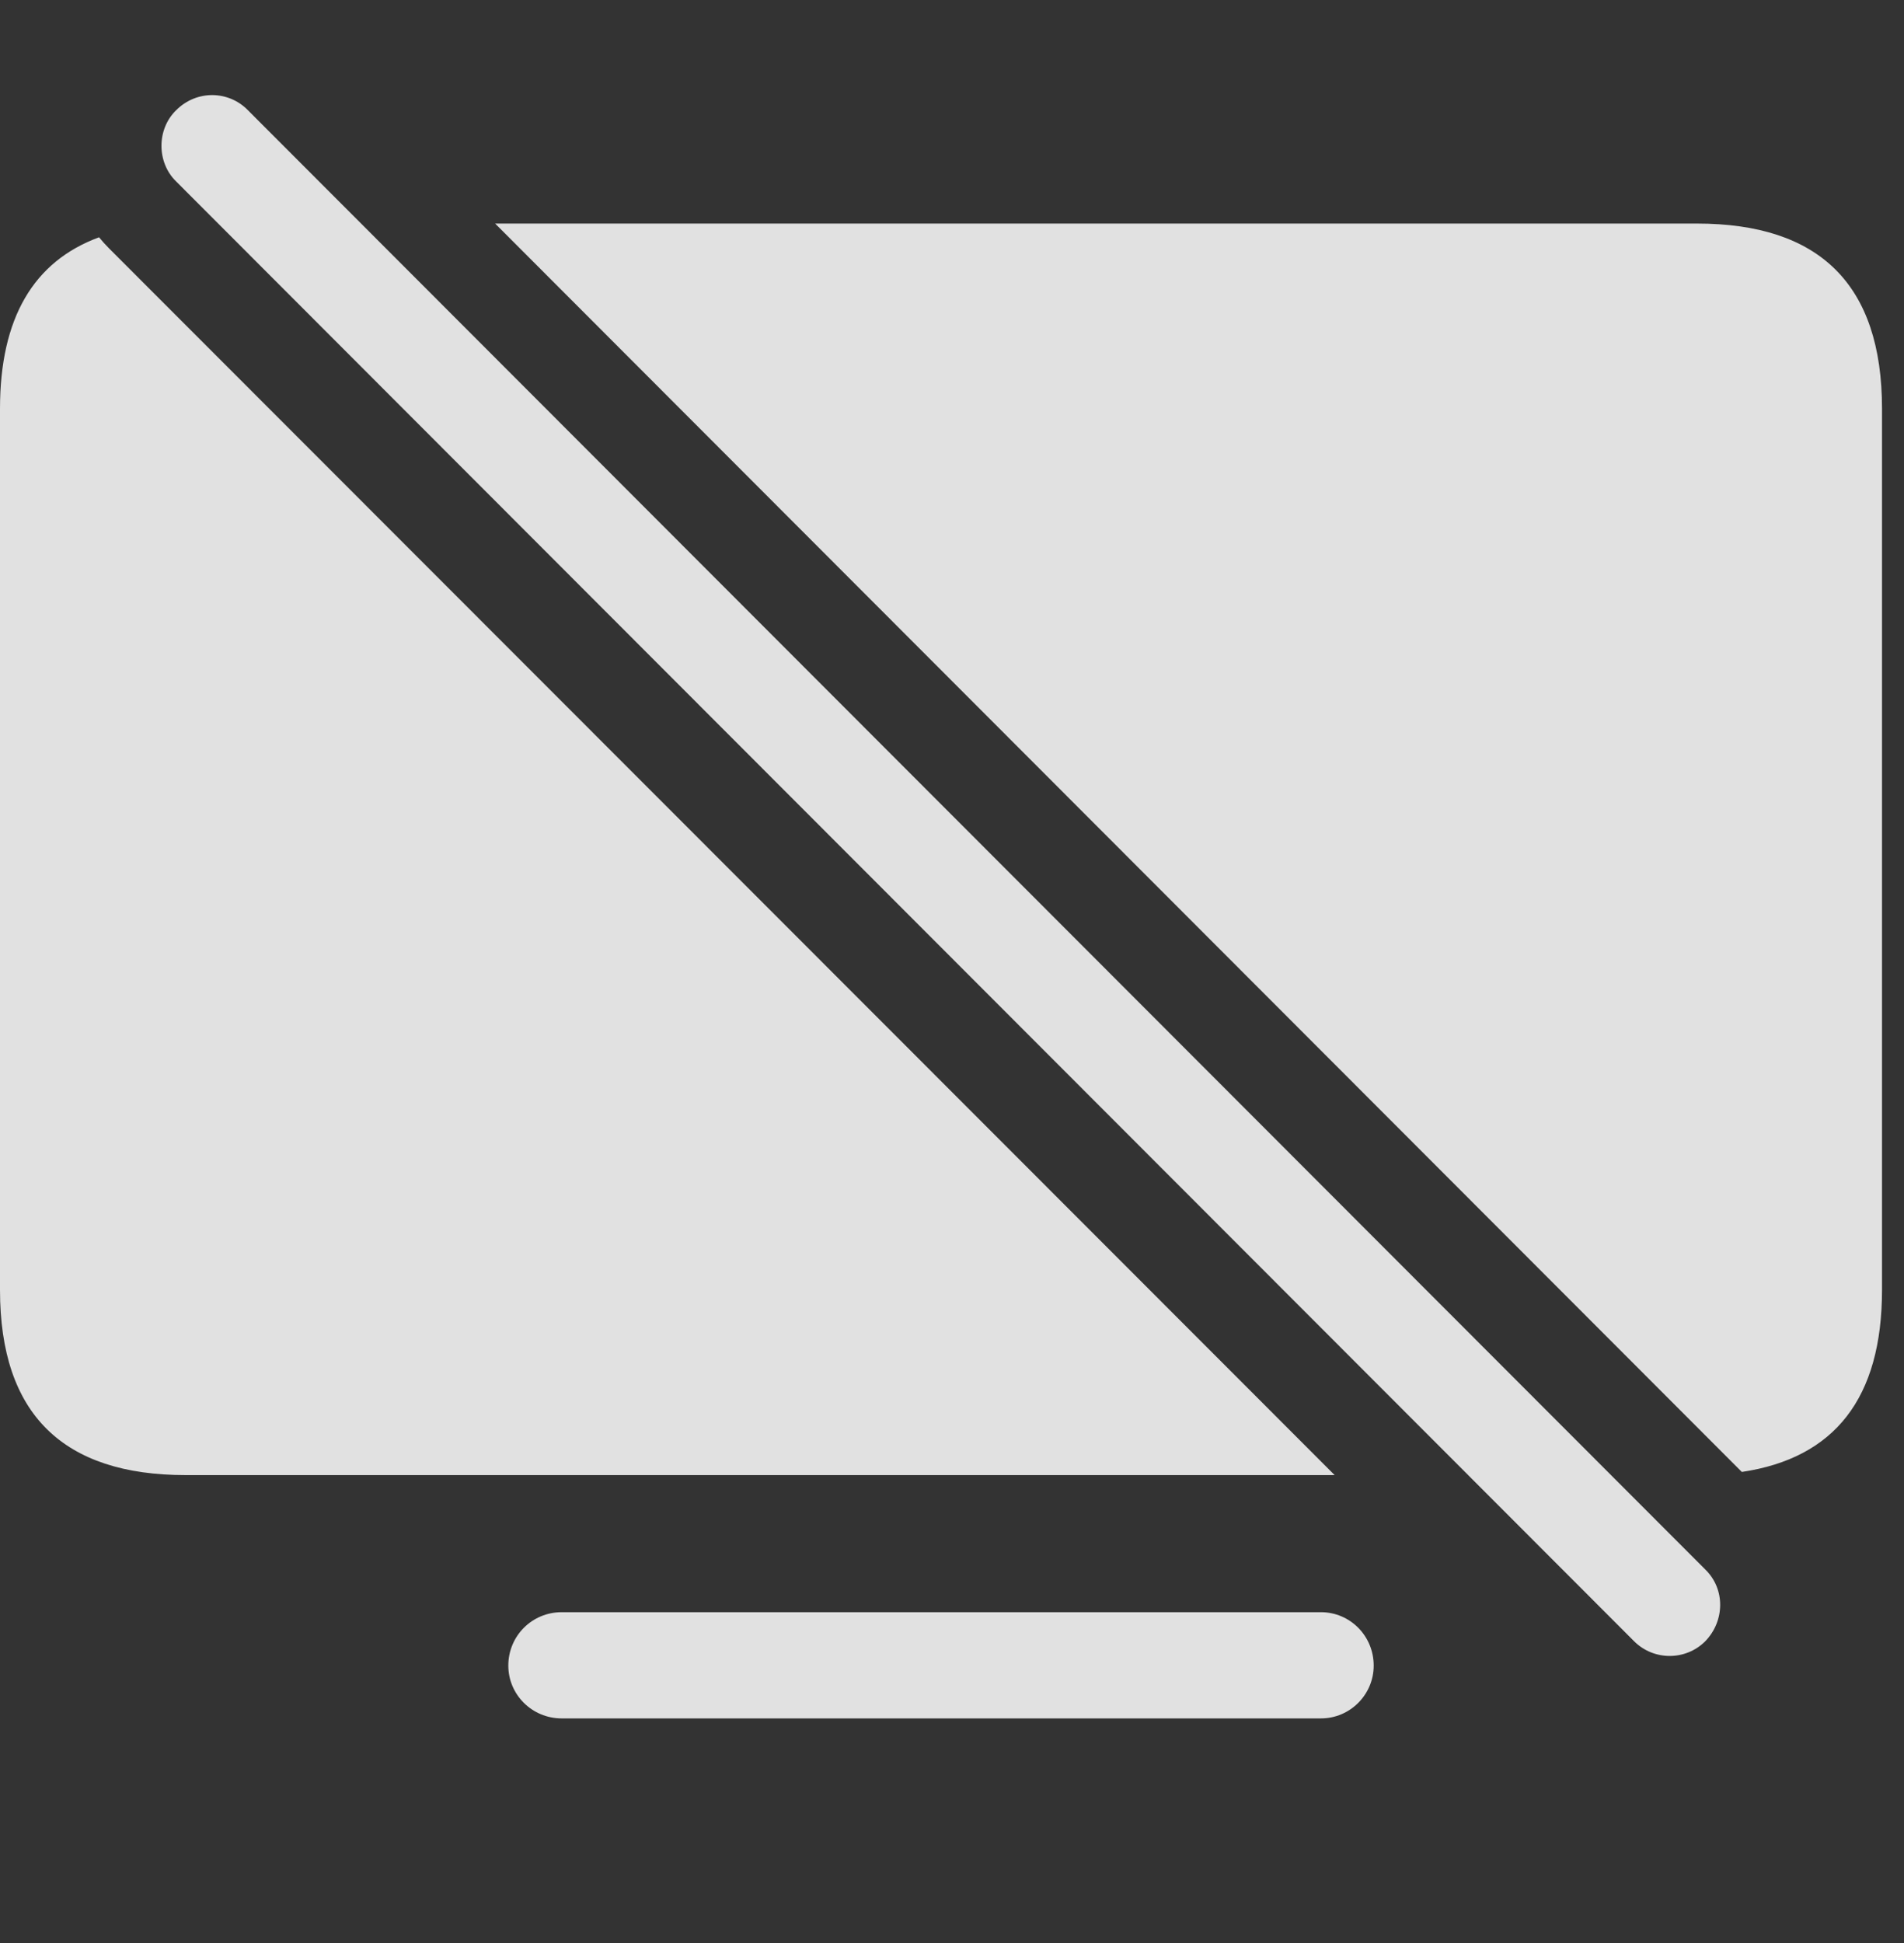 <?xml version="1.0" encoding="UTF-8"?>
<!--Generator: Apple Native CoreSVG 341-->
<!DOCTYPE svg
PUBLIC "-//W3C//DTD SVG 1.1//EN"
       "http://www.w3.org/Graphics/SVG/1.1/DTD/svg11.dtd">
<svg version="1.1" xmlns="http://www.w3.org/2000/svg" xmlns:xlink="http://www.w3.org/1999/xlink" viewBox="0 0 31.348 31.978">
 <rect x="0" y="0" width="31.348" height="31.978" fill="#333333" stroke="none"/>
 <g>
  <rect height="31.978" opacity="0" width="31.348" x="0" y="0"/>
  <path d="M22.617 27.41C22.617 27.888 22.227 28.279 21.748 28.279L9.248 28.279C8.76 28.279 8.369 27.888 8.369 27.41C8.369 26.921 8.76 26.531 9.248 26.531L21.748 26.531C22.227 26.531 22.617 26.921 22.617 27.41ZM1.797 4.089L21.974 24.275L3.057 24.275C1.045 24.275 0 23.279 0 21.228L0 6.726C0 5.234 0.553 4.301 1.631 3.905C1.683 3.969 1.738 4.03 1.797 4.089ZM30.986 6.726L30.986 21.228C30.986 23.01 30.205 23.996 28.678 24.223L8.152 3.679L27.939 3.679C29.951 3.679 30.986 4.675 30.986 6.726Z" fill="white" fill-opacity="0.85"/>
  <path d="M26.904 27.009C27.227 27.332 27.754 27.332 28.076 27.009C28.398 26.677 28.408 26.15 28.076 25.828L4.082 1.814C3.77 1.492 3.242 1.472 2.9 1.814C2.578 2.126 2.578 2.673 2.9 2.986Z" fill="white" fill-opacity="0.85"/>
 </g>
</svg>

